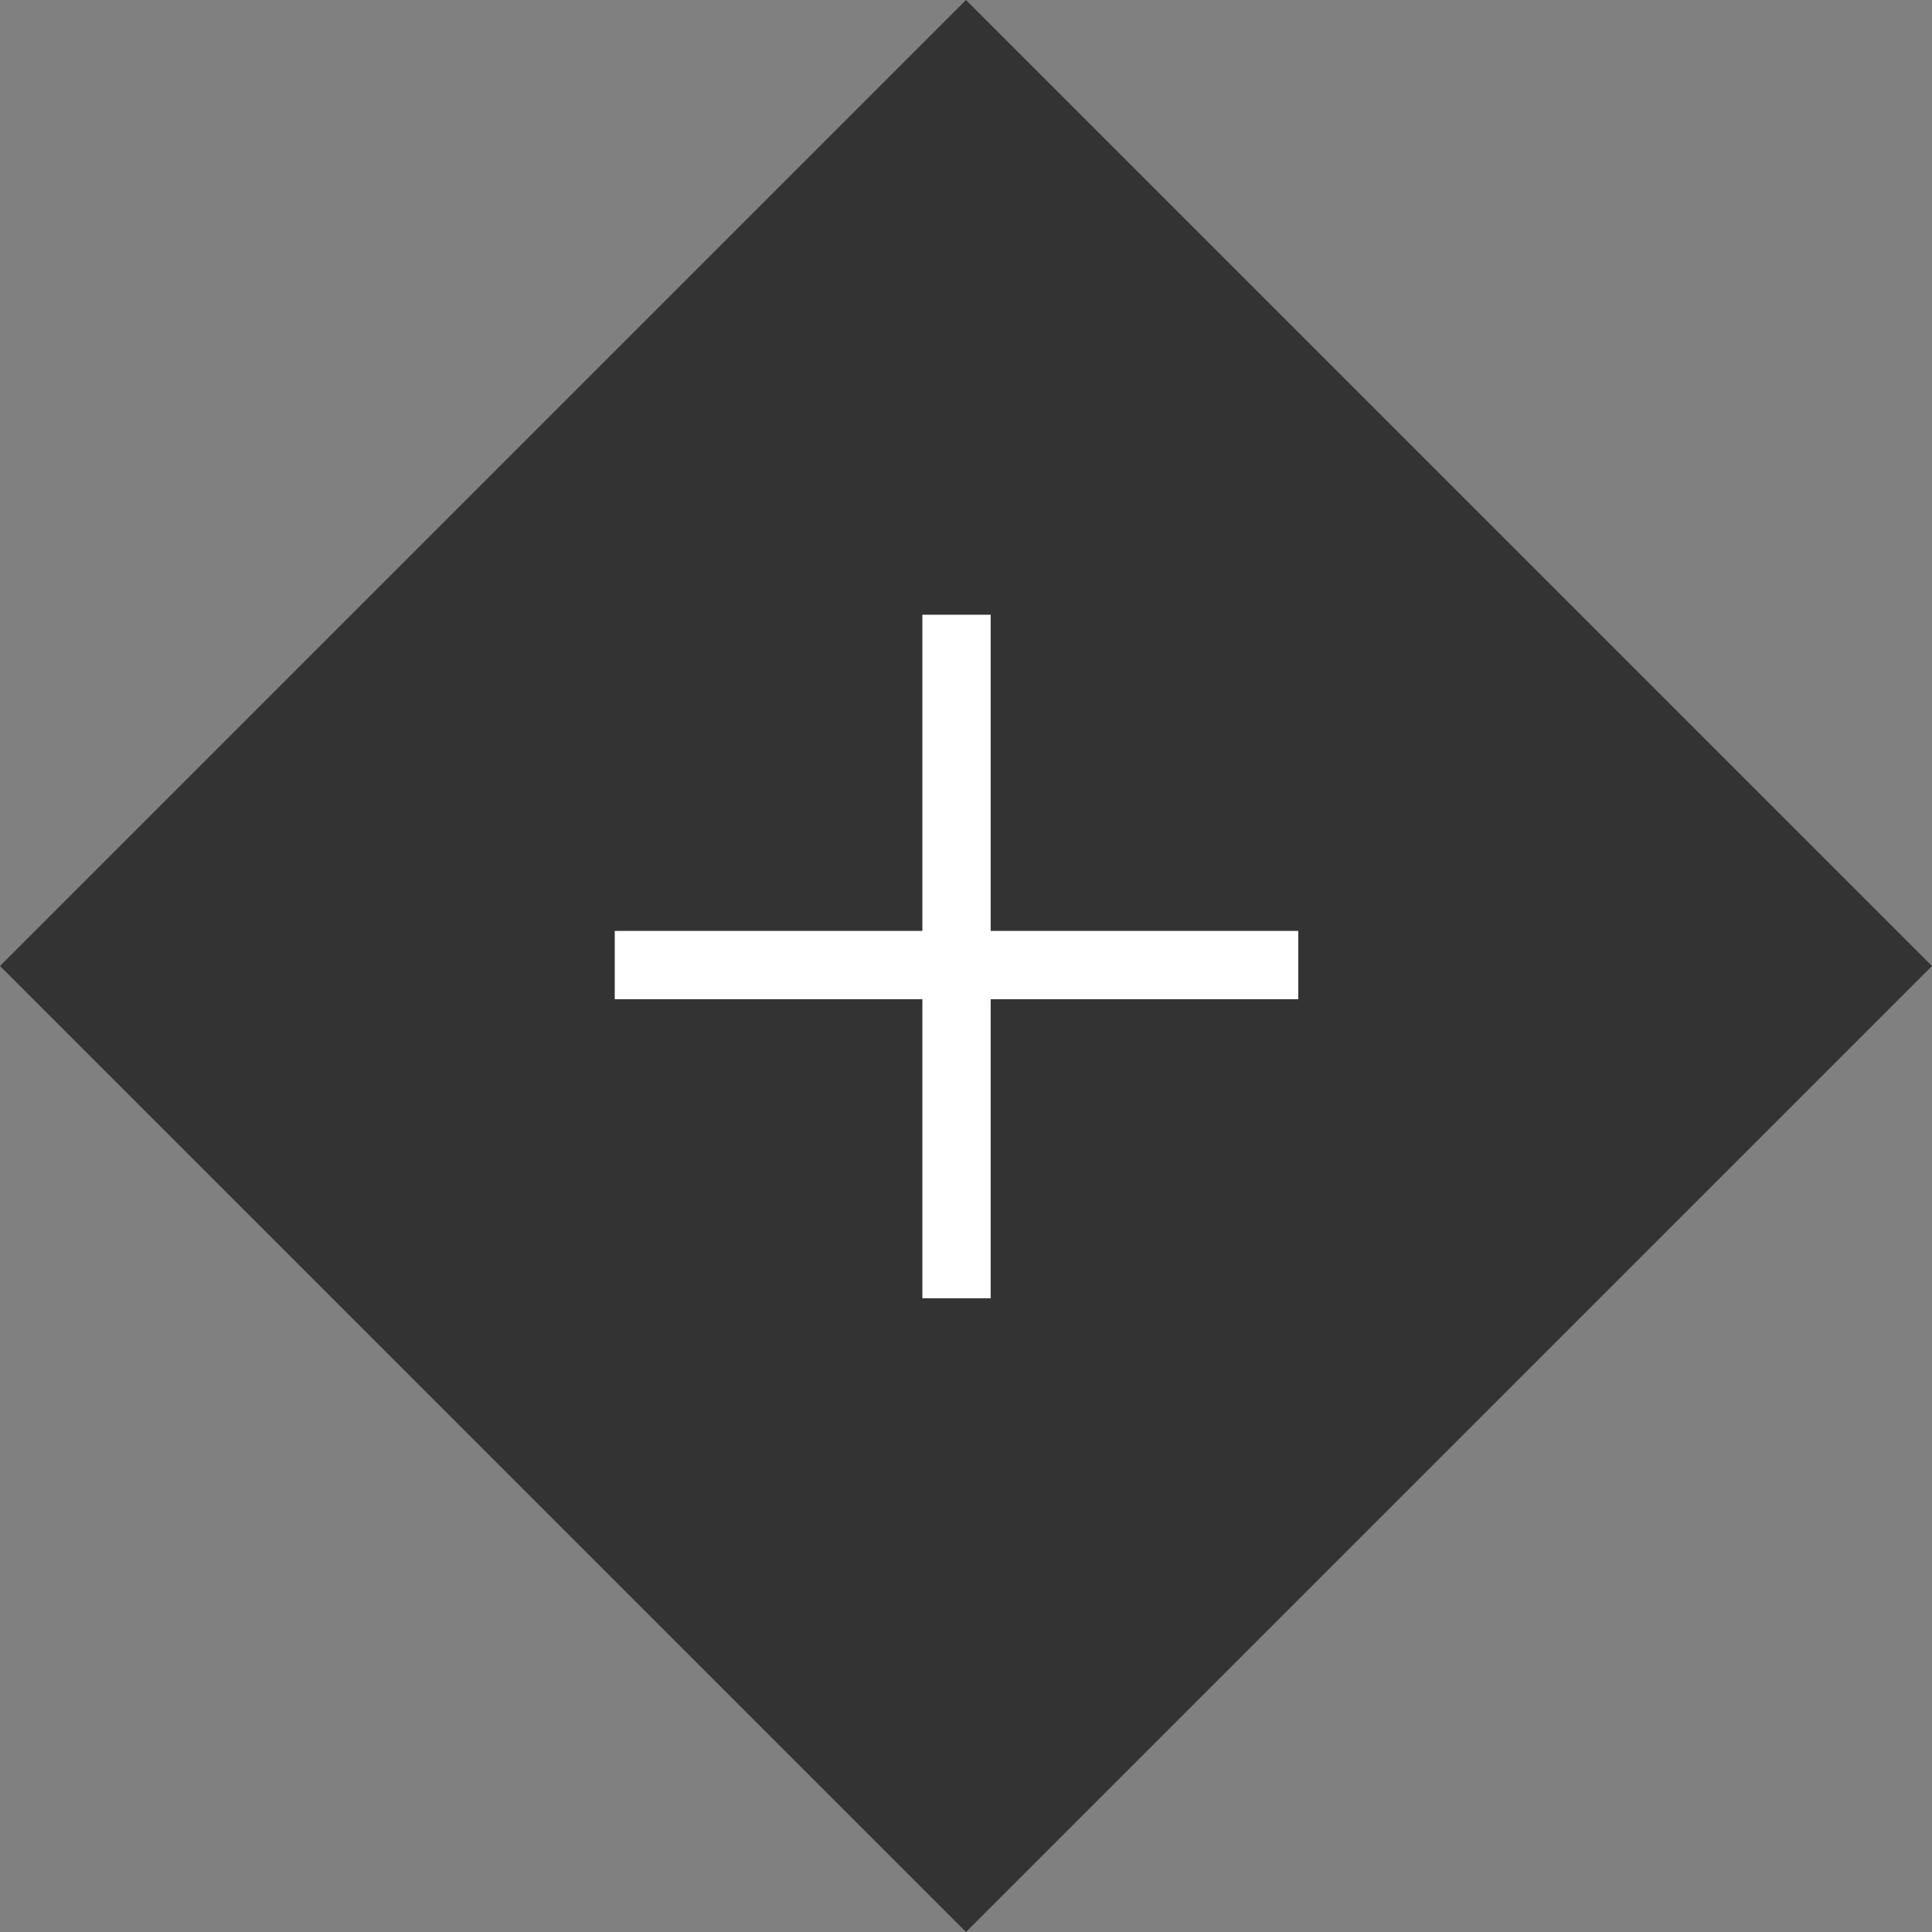 <svg xmlns="http://www.w3.org/2000/svg" width="56.569" height="56.569" viewBox="0 0 56.569 56.569">
  <rect x="0" y="0" width="56.569" height="56.569" fill="#808080" stroke="none"/>
  <g id="Grupo_572" data-name="Grupo 572" transform="translate(-22)">
    <path id="Caminho_1" data-name="Caminho 1" d="M0,0H40V40H0V0Z" transform="translate(50.284) rotate(45)" fill="#333"/>
    <g id="Grupo_394" data-name="Grupo 394" transform="translate(40 18)">
      <path id="Caminho_2" data-name="Caminho 2" d="M40,0H60.013" transform="translate(-40 10.257)" fill="#333" stroke="#fff" stroke-width="2"/>
      <path id="Caminho_4" data-name="Caminho 4" d="M0,0H20.014" transform="translate(10.007 20.014) rotate(-90)" fill="#333" stroke="#fff" stroke-width="2"/>
    </g>
  </g>
</svg>
